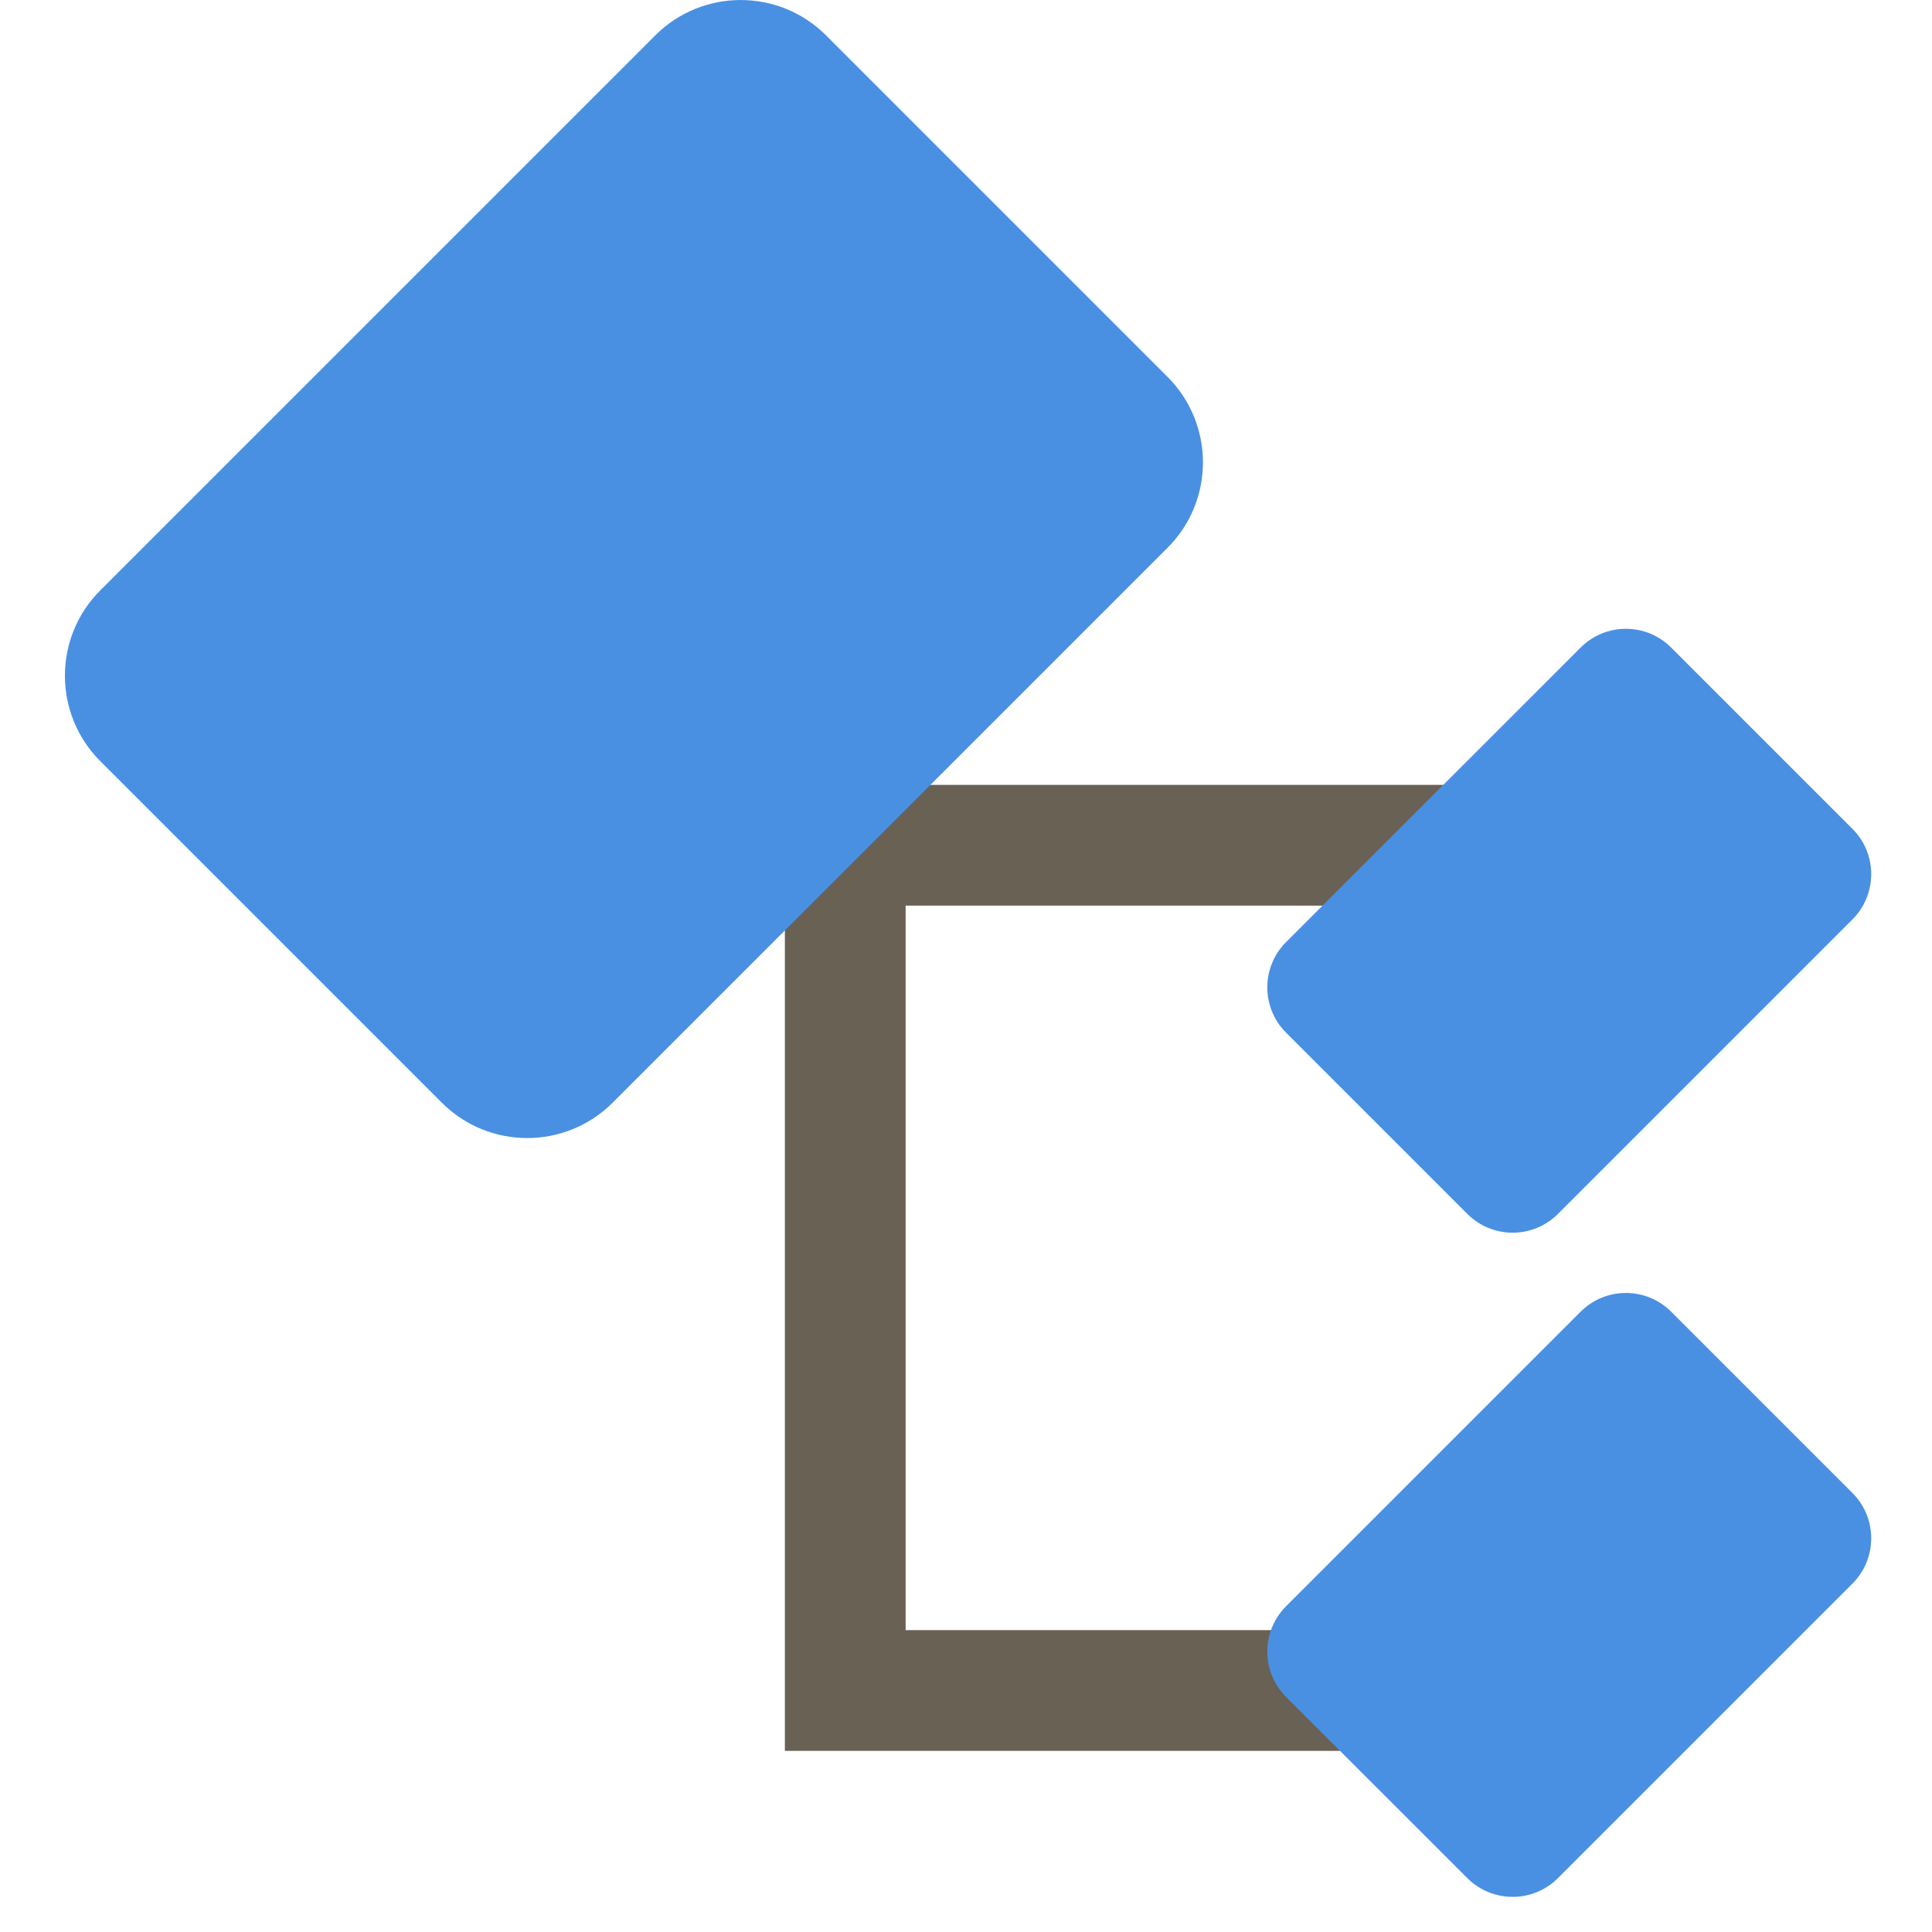 <?xml version="1.0" encoding="UTF-8"?>
<svg width="32px" height="32px" viewBox="0 0 32 32" version="1.1" xmlns="http://www.w3.org/2000/svg" xmlns:xlink="http://www.w3.org/1999/xlink">
    <title>Class</title>
    <g id="Class" stroke="none" stroke-width="1" fill="none" fill-rule="evenodd">
        <g id="class" transform="translate(1, 0)">
            <polygon id="Shape" fill="#696153" points="23 15 23 13 12 13 12 29 22 29 22 27 14 27 14 15"></polygon>
            <g id="Group" fill="#4A90E2">
                <path d="M12.682,0.586 C11.901,-0.195 10.635,-0.195 9.853,0.586 L0.661,9.778 C-0.12,10.559 -0.12,11.825 0.661,12.607 L6.318,18.264 C7.099,19.045 8.365,19.045 9.147,18.264 L18.339,9.072 C19.12,8.291 19.12,7.025 18.339,6.243 L12.682,0.586 L12.682,0.586 Z" id="Shape"></path>
                <path d="M23.303,20.106 C23.718,20.521 24.39,20.521 24.805,20.106 L29.682,15.229 C30.097,14.814 30.097,14.143 29.682,13.728 L26.68,10.726 C26.266,10.311 25.594,10.311 25.18,10.726 L20.301,15.604 C19.887,16.019 19.887,16.69 20.301,17.104 L23.303,20.106 L23.303,20.106 Z" id="Shape"></path>
                <path d="M26.68,21.726 C26.266,21.312 25.594,21.312 25.18,21.726 L20.301,26.605 C19.887,27.019 19.887,27.691 20.301,28.106 L23.303,31.107 C23.718,31.522 24.39,31.522 24.805,31.107 L29.682,26.23 C30.097,25.815 30.097,25.143 29.682,24.728 L26.68,21.726 L26.68,21.726 Z" id="Shape"></path>
            </g>
        </g>
    </g>
</svg>